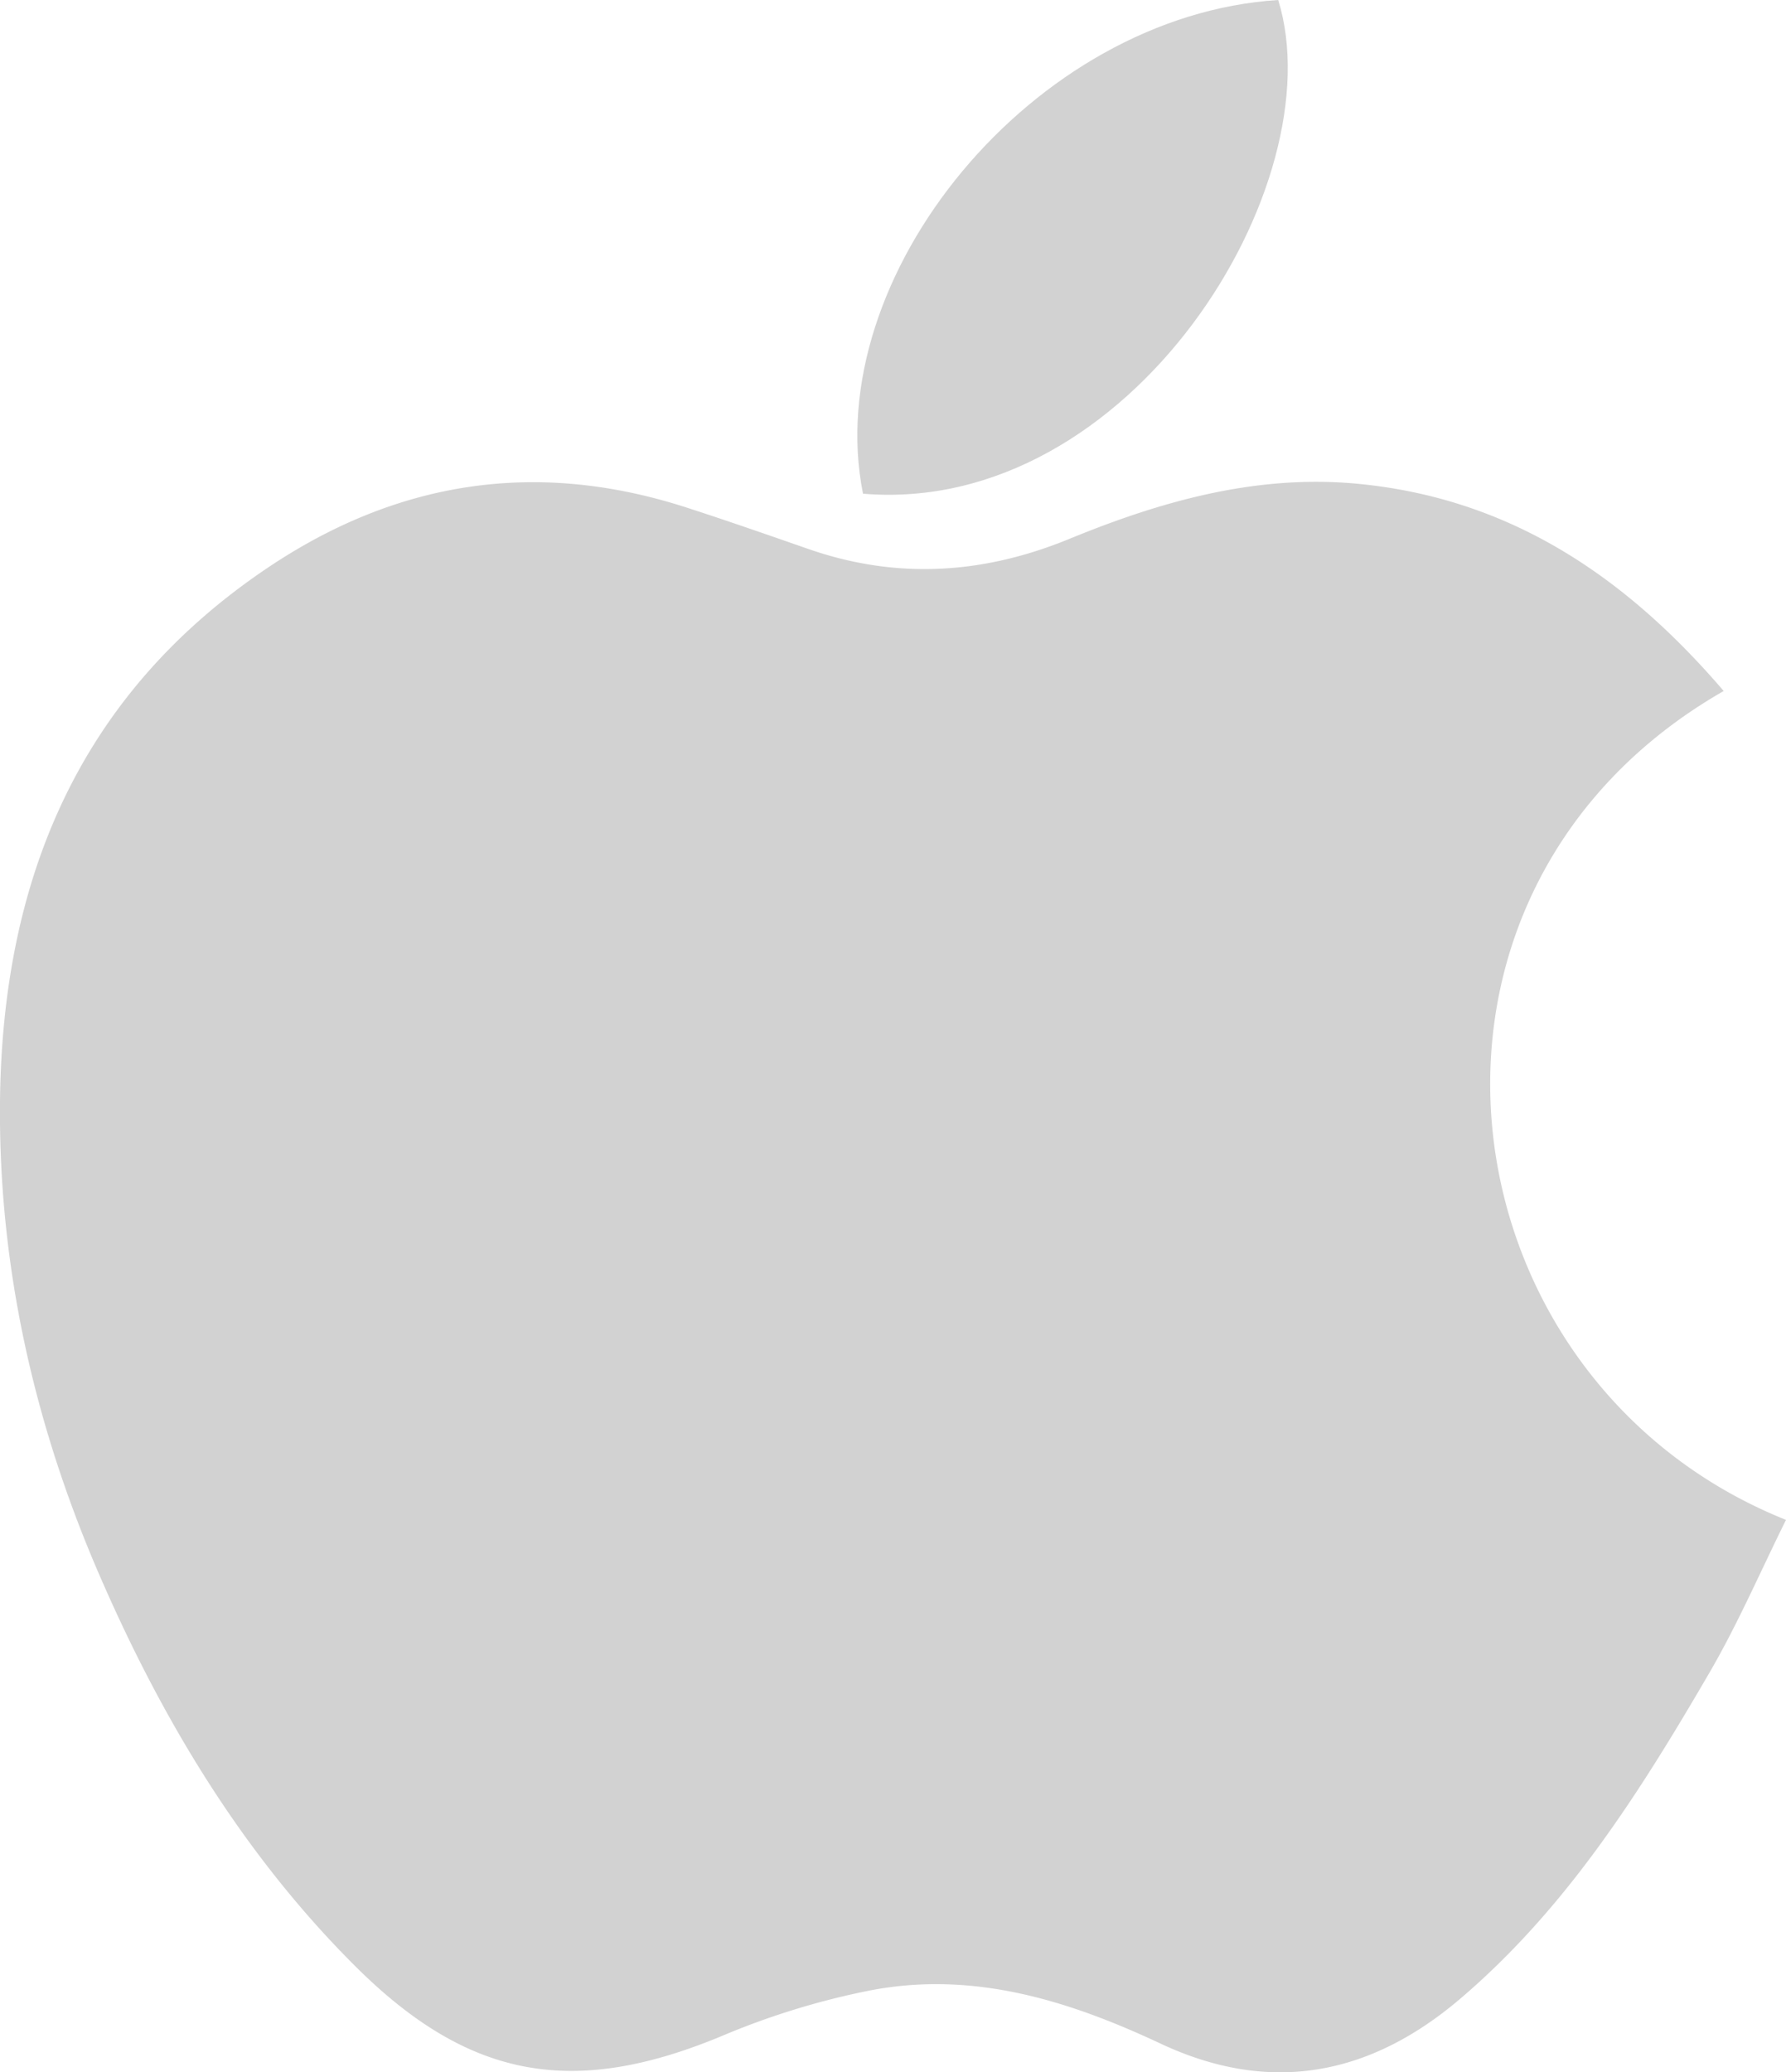 <svg id="Layer_1" data-name="Layer 1" xmlns="http://www.w3.org/2000/svg" viewBox="0 0 216.1 250.71"><defs><style>.cls-1{fill:#d2d2d2;}</style></defs><path class="cls-1" d="M208.56,83.6c-42.49,24.34-34.67,83.37,7.54,100.28-3.09,6.23-5.83,12.6-9.3,18.55-8.38,14.39-17.26,28.45-30.16,39.42-10.95,9.31-23,11.57-36.15,5.42-11.22-5.27-22.73-8.85-35.17-6.47a92,92,0,0,0-18,5.53c-18,7.48-30.66,5.23-44.46-8.58-13.37-13.37-23-29.31-30.5-46.44C4.25,172.86-.21,153.42,0,133.18.3,106.53,9.46,84.13,32.33,68.73,48.09,58.12,65,55.54,83.15,61.43,88,63,92.9,64.71,97.76,66.4c10.71,3.74,21.18,3.08,31.62-1.2,11.47-4.71,23.27-8,35.87-6.57C183.3,60.63,197,70.1,208.56,83.6Z"/><path class="cls-1" d="M104.42,59.73C99.15,33.41,125.05,1.87,154.66,0,161.53,22.23,136.87,62.44,104.42,59.73Z"/></svg>